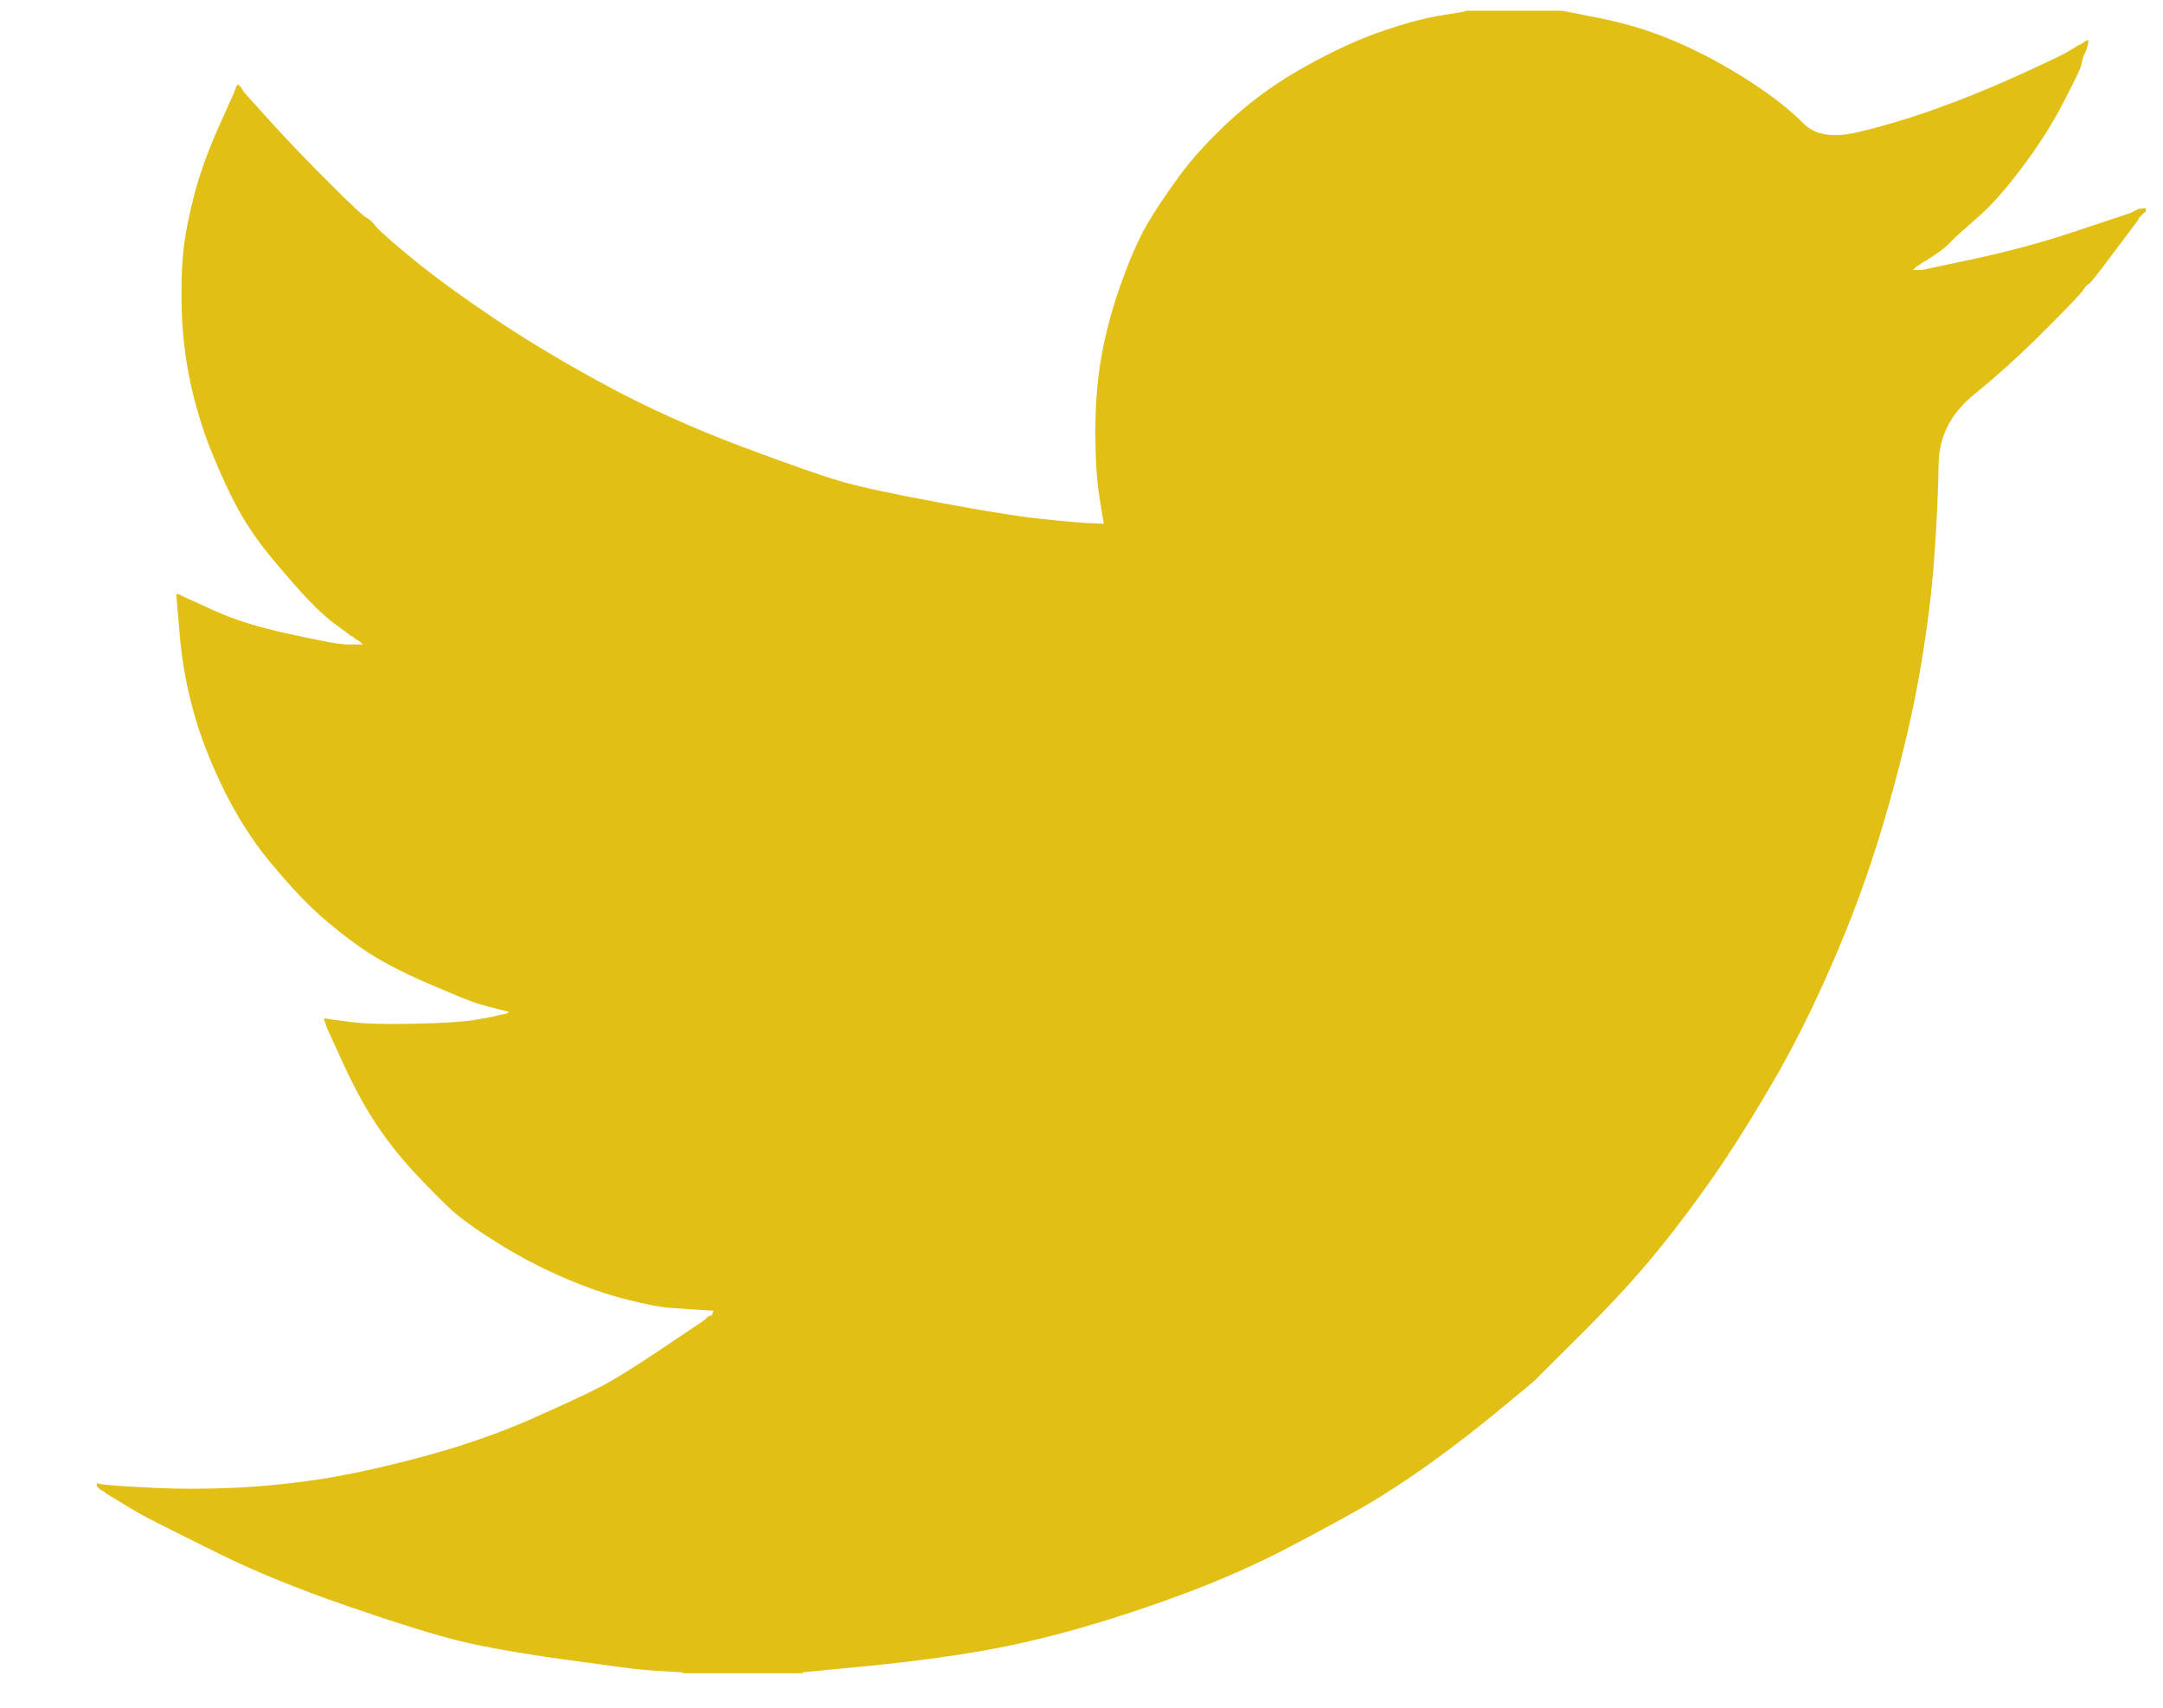 <svg width="19" height="15" viewBox="0 0 19 15" fill="none" xmlns="http://www.w3.org/2000/svg">
<path d="M12.877 0.097V0.094H13.721L14.029 0.155C14.235 0.195 14.421 0.248 14.589 0.313C14.757 0.377 14.919 0.453 15.076 0.539C15.233 0.626 15.375 0.714 15.503 0.804C15.629 0.892 15.743 0.986 15.844 1.086C15.943 1.186 16.099 1.212 16.309 1.163C16.52 1.115 16.748 1.047 16.991 0.961C17.235 0.874 17.475 0.777 17.713 0.669C17.951 0.561 18.096 0.492 18.148 0.463C18.199 0.433 18.226 0.417 18.23 0.415L18.233 0.41L18.249 0.402L18.265 0.394L18.282 0.386L18.298 0.377L18.301 0.373L18.306 0.369L18.311 0.366L18.314 0.361L18.33 0.356L18.346 0.353L18.343 0.377L18.338 0.402L18.33 0.426L18.322 0.45L18.314 0.467L18.306 0.483L18.298 0.507C18.292 0.523 18.287 0.545 18.282 0.572C18.276 0.599 18.225 0.707 18.127 0.896C18.03 1.085 17.908 1.277 17.762 1.471C17.616 1.666 17.485 1.813 17.369 1.912C17.253 2.013 17.175 2.083 17.137 2.123C17.099 2.164 17.053 2.202 16.999 2.236L16.918 2.29L16.902 2.298L16.886 2.306L16.882 2.311L16.878 2.314L16.873 2.318L16.869 2.322L16.853 2.331L16.837 2.339L16.834 2.343L16.829 2.347L16.824 2.35L16.821 2.355L16.817 2.36L16.813 2.363L16.808 2.366L16.805 2.371H16.886L17.34 2.274C17.643 2.209 17.933 2.131 18.209 2.039L18.647 1.893L18.695 1.877L18.72 1.869L18.736 1.86L18.752 1.852L18.768 1.844L18.785 1.836L18.817 1.831L18.85 1.828V1.86L18.841 1.864L18.833 1.869L18.83 1.873L18.825 1.877L18.82 1.88L18.817 1.885L18.814 1.89L18.809 1.893L18.804 1.896L18.801 1.901L18.798 1.906L18.793 1.909L18.785 1.925L18.777 1.942L18.772 1.945C18.77 1.948 18.701 2.04 18.566 2.22C18.43 2.402 18.357 2.494 18.346 2.496C18.336 2.499 18.32 2.515 18.301 2.544C18.283 2.575 18.168 2.695 17.957 2.906C17.746 3.117 17.539 3.304 17.337 3.468C17.134 3.634 17.031 3.837 17.029 4.078C17.025 4.318 17.013 4.589 16.991 4.891C16.97 5.194 16.929 5.521 16.869 5.872C16.81 6.223 16.718 6.62 16.593 7.063C16.469 7.506 16.318 7.939 16.139 8.36C15.96 8.781 15.774 9.16 15.579 9.495C15.384 9.83 15.206 10.113 15.043 10.346C14.881 10.578 14.716 10.797 14.548 11.002C14.381 11.207 14.169 11.439 13.912 11.696C13.655 11.952 13.514 12.092 13.49 12.117C13.465 12.141 13.359 12.229 13.172 12.383C12.986 12.537 12.786 12.692 12.572 12.847C12.358 13 12.162 13.128 11.984 13.231C11.805 13.333 11.59 13.45 11.338 13.582C11.087 13.715 10.815 13.838 10.523 13.952C10.231 14.065 9.923 14.171 9.598 14.268C9.273 14.365 8.96 14.441 8.657 14.495C8.354 14.549 8.01 14.595 7.626 14.633L7.05 14.689V14.697H5.995V14.689L5.857 14.681C5.765 14.676 5.689 14.671 5.63 14.665C5.57 14.66 5.346 14.63 4.956 14.576C4.566 14.522 4.261 14.468 4.039 14.414C3.817 14.36 3.487 14.257 3.049 14.106C2.611 13.955 2.236 13.802 1.924 13.647C1.614 13.494 1.419 13.396 1.34 13.355C1.262 13.316 1.174 13.266 1.077 13.206L0.931 13.117L0.928 13.112L0.923 13.109L0.918 13.106L0.915 13.101L0.898 13.093L0.882 13.085L0.879 13.08L0.874 13.077L0.869 13.073L0.866 13.069L0.863 13.064L0.858 13.06H0.85V13.028L0.866 13.031L0.882 13.036L0.955 13.044C1.004 13.05 1.136 13.058 1.353 13.069C1.569 13.079 1.799 13.079 2.043 13.069C2.286 13.058 2.535 13.034 2.789 12.996C3.043 12.958 3.344 12.893 3.69 12.801C4.036 12.709 4.354 12.6 4.644 12.474C4.933 12.346 5.139 12.251 5.261 12.188C5.382 12.127 5.567 12.012 5.816 11.845L6.19 11.594L6.193 11.589L6.198 11.585L6.203 11.582L6.206 11.577L6.209 11.572L6.214 11.569L6.219 11.566L6.222 11.561L6.238 11.556L6.254 11.553L6.258 11.537L6.263 11.521L6.267 11.517L6.271 11.513L6.141 11.505C6.054 11.499 5.97 11.494 5.889 11.488C5.808 11.483 5.681 11.459 5.508 11.415C5.335 11.372 5.148 11.307 4.948 11.221C4.748 11.134 4.553 11.032 4.364 10.913C4.174 10.794 4.037 10.695 3.953 10.616C3.87 10.538 3.761 10.428 3.628 10.286C3.496 10.142 3.382 9.994 3.284 9.843C3.187 9.692 3.094 9.517 3.005 9.32L2.87 9.025L2.862 9L2.854 8.976L2.849 8.96L2.846 8.944L2.87 8.947L2.895 8.952L3.073 8.976C3.192 8.992 3.379 8.998 3.633 8.992C3.887 8.987 4.063 8.976 4.161 8.96C4.258 8.944 4.318 8.933 4.339 8.927L4.372 8.919L4.412 8.911L4.453 8.903L4.456 8.898L4.461 8.895L4.466 8.892L4.469 8.887L4.437 8.879L4.404 8.871L4.372 8.863L4.339 8.854L4.307 8.846C4.285 8.841 4.247 8.83 4.193 8.814C4.139 8.798 3.993 8.738 3.755 8.636C3.517 8.533 3.328 8.433 3.187 8.336C3.046 8.238 2.911 8.132 2.784 8.016C2.658 7.9 2.519 7.75 2.367 7.566C2.216 7.382 2.08 7.169 1.961 6.926C1.842 6.682 1.753 6.45 1.694 6.229C1.634 6.008 1.595 5.783 1.577 5.556L1.548 5.216L1.564 5.219L1.58 5.224L1.596 5.232L1.612 5.24L1.629 5.248L1.645 5.256L1.897 5.37C2.064 5.445 2.273 5.51 2.521 5.564C2.77 5.618 2.919 5.648 2.968 5.653L3.041 5.661H3.187L3.184 5.656L3.179 5.653L3.174 5.65L3.171 5.645L3.167 5.64L3.163 5.637L3.158 5.634L3.154 5.629L3.138 5.621L3.122 5.613L3.119 5.608L3.114 5.605L3.109 5.601L3.106 5.596L3.089 5.588L3.073 5.58L3.07 5.575C3.067 5.573 3.02 5.539 2.93 5.472C2.842 5.404 2.749 5.316 2.651 5.207C2.554 5.099 2.456 4.986 2.359 4.867C2.262 4.748 2.175 4.621 2.099 4.486C2.024 4.351 1.944 4.179 1.859 3.971C1.776 3.763 1.713 3.554 1.669 3.344C1.626 3.133 1.602 2.925 1.596 2.72C1.591 2.514 1.596 2.339 1.612 2.193C1.629 2.047 1.661 1.882 1.71 1.698C1.759 1.515 1.829 1.32 1.921 1.115L2.059 0.807L2.067 0.783L2.075 0.758L2.08 0.755L2.083 0.75L2.086 0.745L2.091 0.742L2.096 0.745L2.099 0.75L2.103 0.755L2.107 0.758L2.112 0.762L2.116 0.766L2.119 0.771L2.124 0.775L2.132 0.791L2.14 0.807L2.145 0.81L2.148 0.815L2.367 1.058C2.513 1.22 2.686 1.401 2.887 1.601C3.087 1.801 3.198 1.905 3.219 1.912C3.241 1.921 3.268 1.946 3.3 1.987C3.333 2.027 3.441 2.123 3.625 2.274C3.809 2.425 4.05 2.601 4.347 2.801C4.645 3 4.975 3.198 5.337 3.392C5.7 3.587 6.089 3.762 6.506 3.919C6.923 4.076 7.215 4.178 7.383 4.227C7.55 4.276 7.837 4.338 8.243 4.413C8.649 4.489 8.954 4.538 9.16 4.559C9.365 4.581 9.506 4.593 9.582 4.596L9.695 4.6L9.692 4.575L9.687 4.551L9.655 4.348C9.633 4.213 9.622 4.024 9.622 3.781C9.622 3.538 9.641 3.314 9.679 3.109C9.717 2.903 9.774 2.695 9.85 2.484C9.925 2.274 9.999 2.105 10.072 1.977C10.146 1.851 10.242 1.706 10.361 1.544C10.48 1.382 10.634 1.215 10.823 1.042C11.013 0.869 11.229 0.715 11.473 0.58C11.716 0.445 11.941 0.342 12.146 0.272C12.352 0.202 12.525 0.156 12.666 0.134C12.806 0.113 12.877 0.1 12.877 0.097V0.097Z" fill="#E2BF14"/>
</svg>
